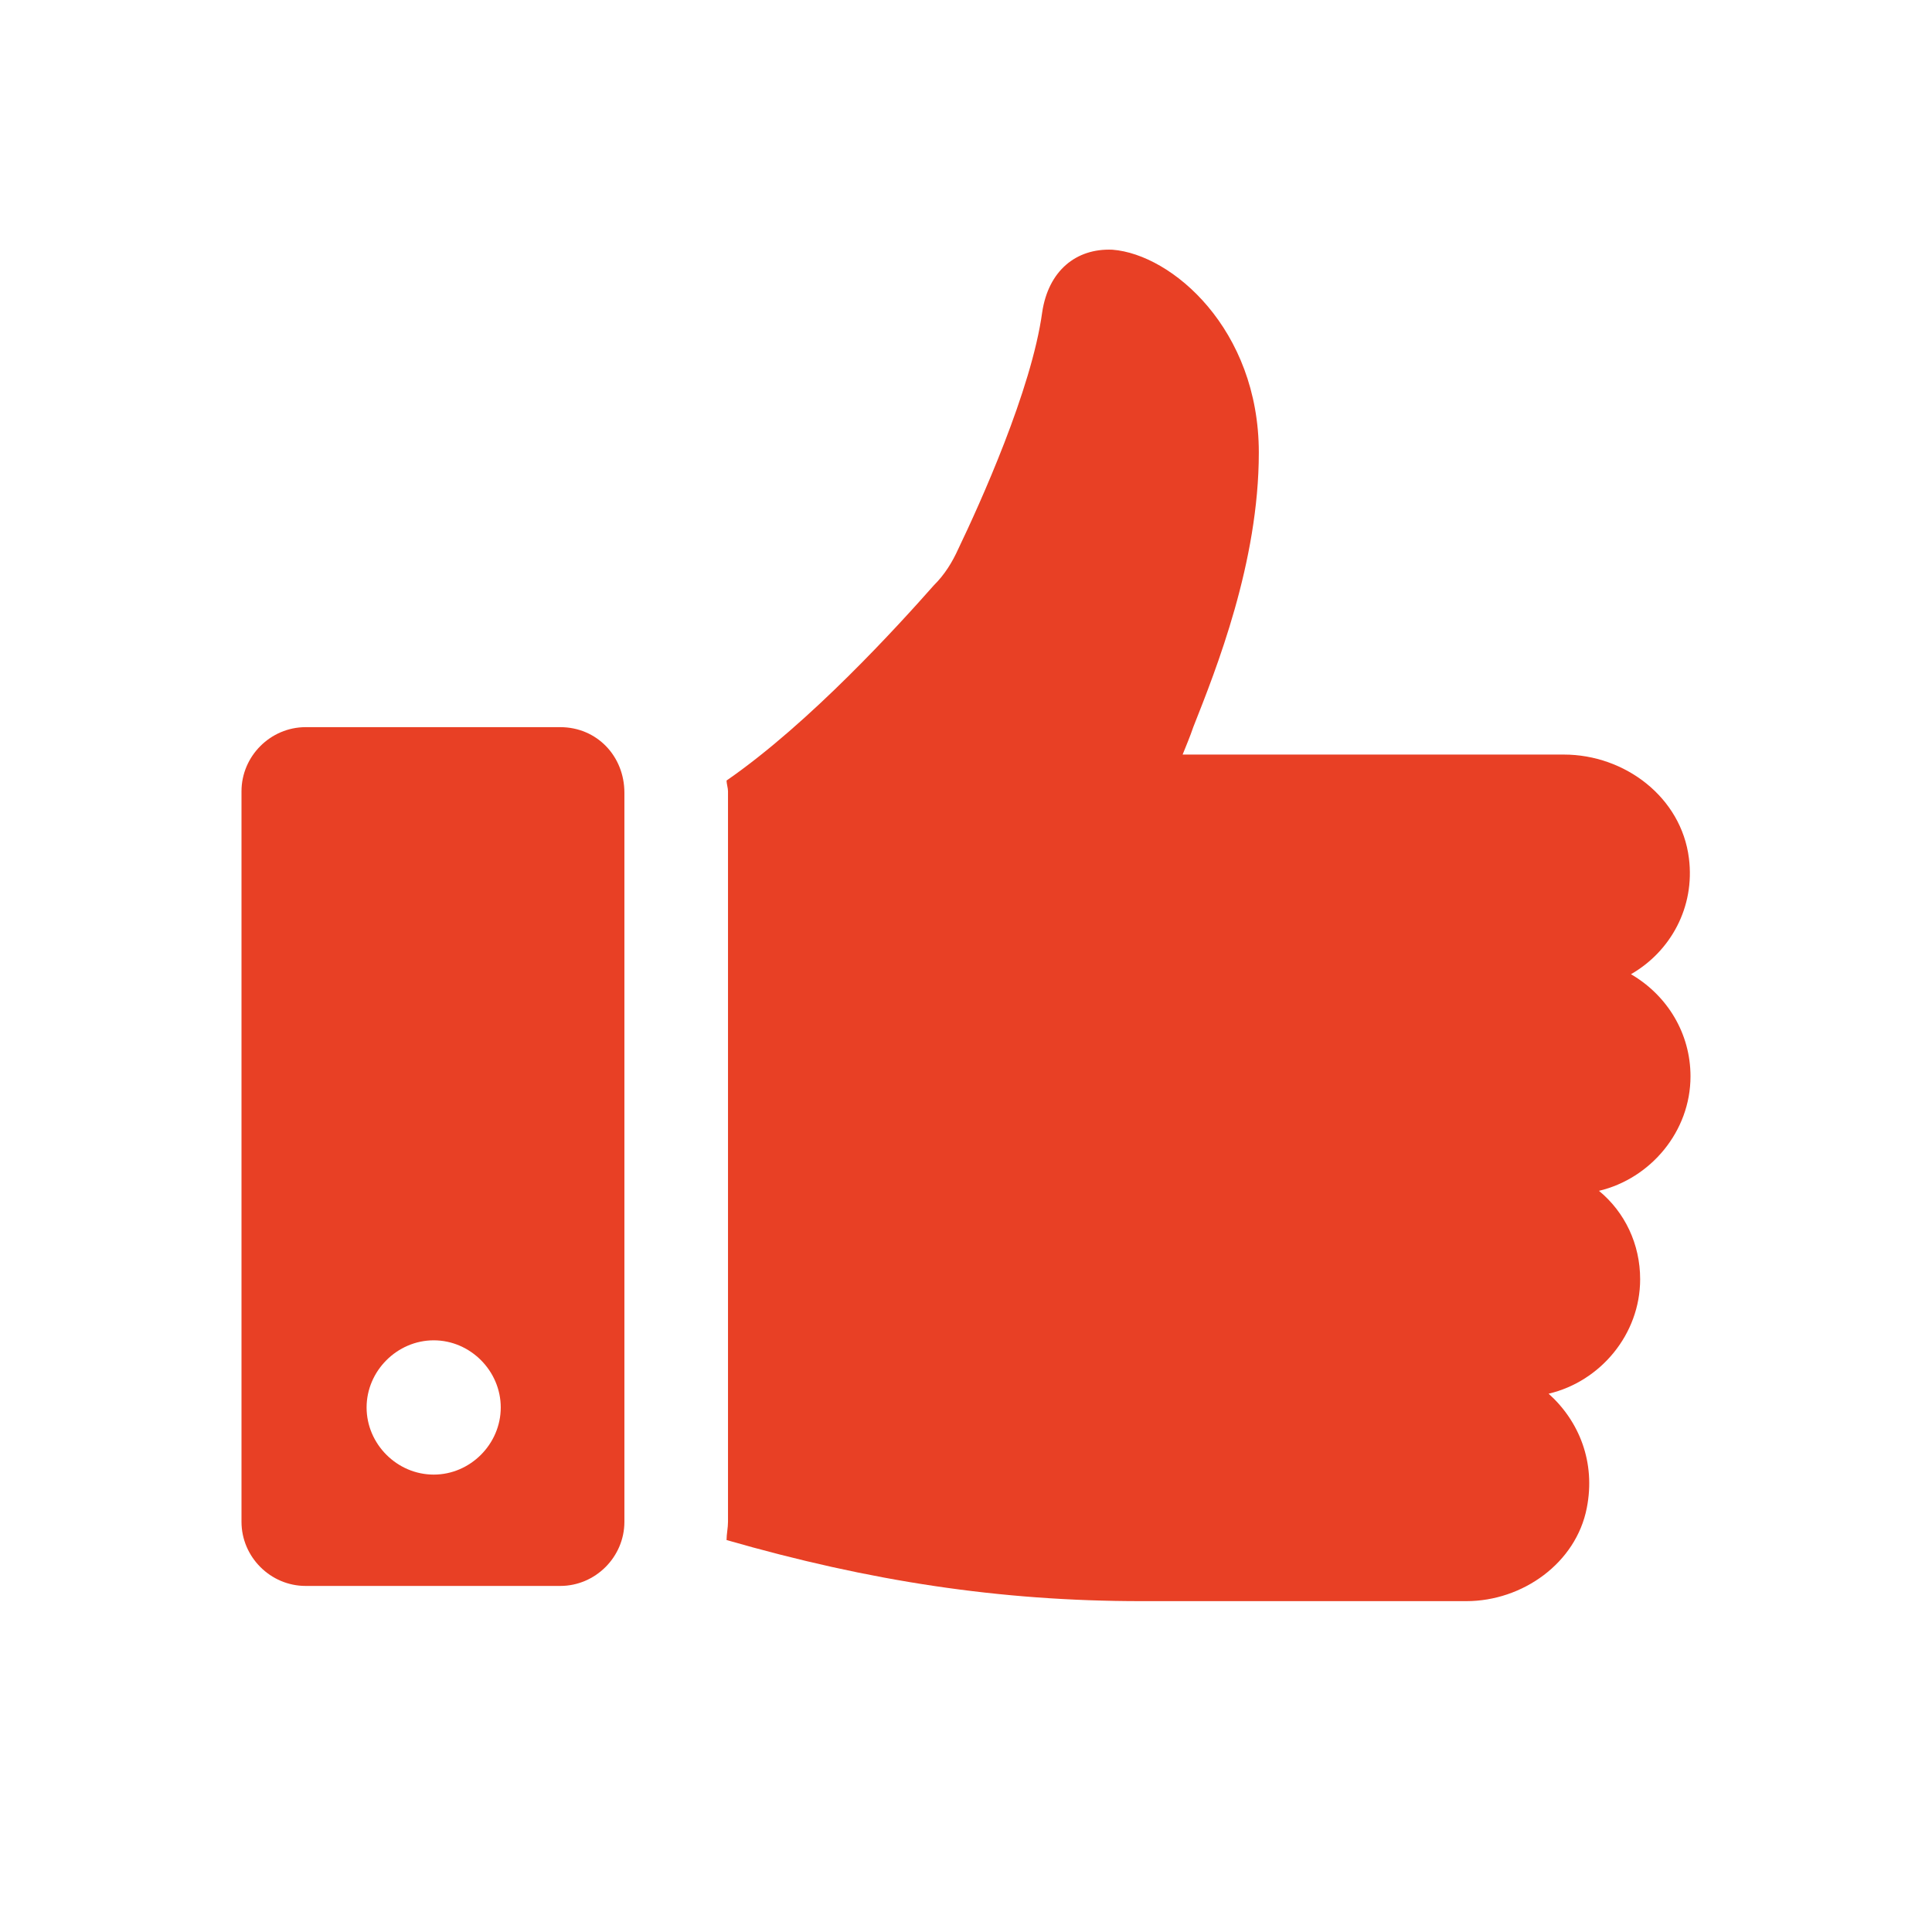 <svg width="16" height="16" viewBox="0 0 16 16" fill="none" xmlns="http://www.w3.org/2000/svg">
<path d="M13.507 8.068C13.836 7.879 14.038 7.512 13.987 7.108C13.924 6.603 13.457 6.249 12.951 6.249H9.794C9.819 6.186 9.857 6.097 9.882 6.022C10.072 5.542 10.425 4.657 10.425 3.748C10.425 2.725 9.705 2.106 9.213 2.068C8.909 2.055 8.682 2.245 8.631 2.586C8.543 3.23 8.113 4.177 7.937 4.544C7.886 4.657 7.823 4.759 7.734 4.847C7.444 5.175 6.711 5.984 6.017 6.464C6.017 6.489 6.029 6.527 6.029 6.552V12.603C6.029 12.653 6.017 12.704 6.017 12.754C7.204 13.095 8.278 13.26 9.452 13.26H12.143C12.61 13.26 13.052 12.944 13.141 12.489C13.216 12.11 13.078 11.769 12.825 11.542C13.255 11.441 13.583 11.049 13.583 10.594C13.583 10.304 13.457 10.039 13.242 9.862C13.671 9.76 14 9.369 14 8.914C14 8.56 13.81 8.245 13.507 8.068L13.507 8.068Z" fill="#E84025"/>
<path d="M4.64 6.022H2.531C2.24 6.022 2 6.262 2 6.553V12.603C2 12.894 2.24 13.134 2.531 13.134H4.64C4.931 13.134 5.171 12.894 5.171 12.603L5.171 6.565C5.171 6.262 4.943 6.022 4.64 6.022L4.64 6.022ZM3.592 12.212C3.288 12.212 3.036 11.959 3.036 11.656C3.036 11.353 3.289 11.1 3.592 11.1C3.895 11.1 4.147 11.353 4.147 11.656C4.147 11.959 3.895 12.212 3.592 12.212Z" fill="#E84025"/>
</svg>
